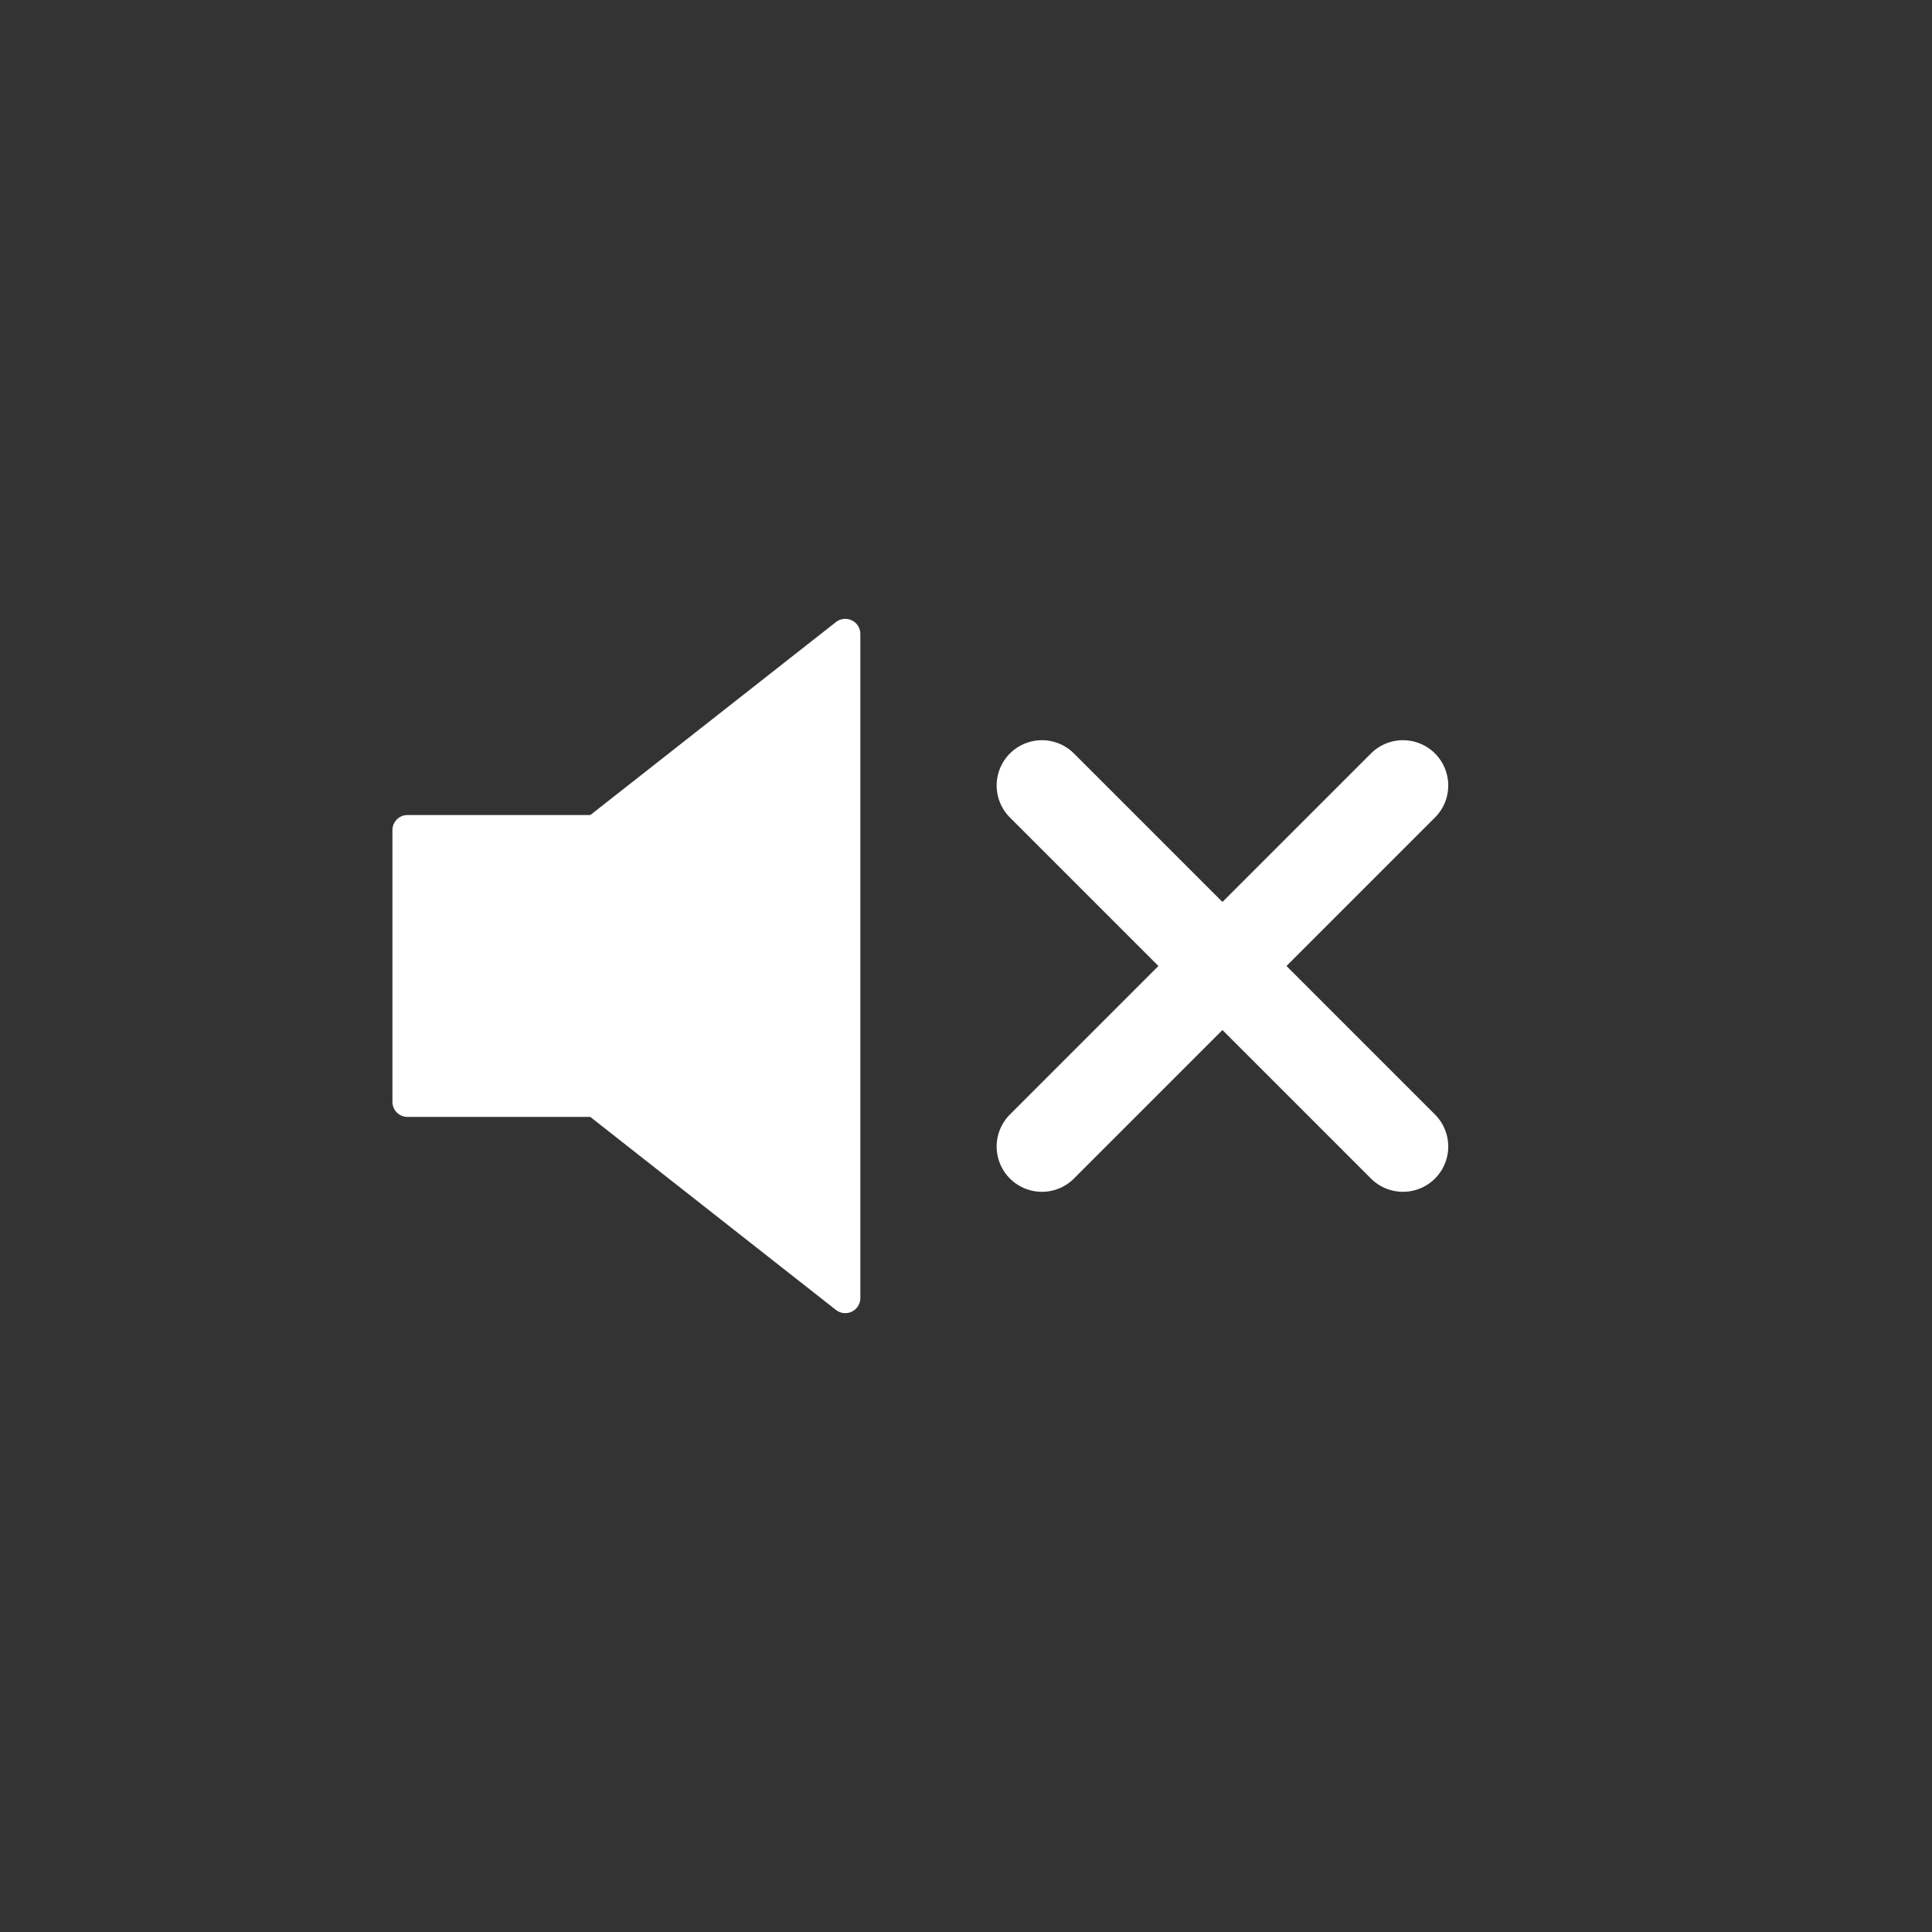 <?xml version="1.0" encoding="UTF-8" standalone="no"?>
<!-- Generator: Adobe Illustrator 16.0.0, SVG Export Plug-In . SVG Version: 6.00 Build 0)  -->

<svg
   xmlns:dc="http://purl.org/dc/elements/1.1/"
   xmlns:cc="http://creativecommons.org/ns#"
   xmlns:rdf="http://www.w3.org/1999/02/22-rdf-syntax-ns#"
   xmlns:svg="http://www.w3.org/2000/svg"
   xmlns="http://www.w3.org/2000/svg"
   xmlns:sodipodi="http://sodipodi.sourceforge.net/DTD/sodipodi-0.dtd"
   xmlns:inkscape="http://www.inkscape.org/namespaces/inkscape"
   version="1.1"
   id="Calque_1"
   x="0px"
   y="0px"
   width="64"
   height="64"
   viewBox="0 0 64 64"
   enable-background="new 0 0 64 64"
   xml:space="preserve"
   inkscape:version="0.92.3 (2405546, 2018-03-11)"
   sodipodi:docname="menu_volume_mute.svg"
   inkscape:export-filename="G:\Github\retroarch-assets\xmb\monochrome\png\menu_stream.png"
   inkscape:export-xdpi="360"
   inkscape:export-ydpi="360"><rect x="0" y="0" width="64" height="64" fill="#333333" stroke="none"/><defs
     id="defs4711"><inkscape:perspective
       sodipodi:type="inkscape:persp3d"
       inkscape:vp_x="0 : 32 : 1"
       inkscape:vp_y="0 : 1000 : 0"
       inkscape:vp_z="64 : 32 : 1"
       inkscape:persp3d-origin="32 : 21.333333 : 1"
       id="perspective848" /></defs><sodipodi:namedview
     pagecolor="#808080"
     bordercolor="#666666"
     borderopacity="1"
     objecttolerance="10"
     gridtolerance="10"
     guidetolerance="10"
     inkscape:pageopacity="0"
     inkscape:pageshadow="2"
     inkscape:window-width="1920"
     inkscape:window-height="1017"
     id="namedview4709"
     showgrid="false"
     inkscape:zoom="5.6568543"
     inkscape:cx="-1.2736128"
     inkscape:cy="11.279086"
     inkscape:window-x="-8"
     inkscape:window-y="-8"
     inkscape:window-maximized="1"
     inkscape:current-layer="g890"
     showguides="true"
     inkscape:guide-bbox="true"><inkscape:grid
       type="xygrid"
       id="grid4133"
       empspacing="4" /></sodipodi:namedview><g
     id="g890"><rect
       y="27.496"
       x="13.496"
       height="9.007"
       width="11.007"
       id="rect864"
       style="opacity:1;vector-effect:none;fill:#ffffff;fill-opacity:1;fill-rule:nonzero;stroke:#ffffff;stroke-width:0.993;stroke-linecap:round;stroke-linejoin:round;stroke-miterlimit:4;stroke-dasharray:none;stroke-dashoffset:0;stroke-opacity:1;paint-order:stroke fill markers" /><path
       sodipodi:nodetypes="cccc"
       inkscape:connector-curvature="0"
       id="rect870"
       d="M 14,32 28,21 V 43 Z"
       style="opacity:1;vector-effect:none;fill:#ffffff;fill-opacity:1;fill-rule:nonzero;stroke:#ffffff;stroke-width:1;stroke-linecap:round;stroke-linejoin:round;stroke-miterlimit:4;stroke-dasharray:none;stroke-dashoffset:0;stroke-opacity:1;paint-order:stroke fill markers" /><path
       sodipodi:nodetypes="cc"
       inkscape:connector-curvature="0"
       id="path2987"
       d="m 34.515,26.02 11.96,11.96"
       style="fill:#ffffff;fill-opacity:1;stroke:#ffffff;stroke-width:3;stroke-linecap:round;stroke-linejoin:round;stroke-miterlimit:4;stroke-dasharray:none;stroke-opacity:1" /><path
       style="fill:#ffffff;fill-opacity:1;stroke:#ffffff;stroke-width:3;stroke-linecap:round;stroke-linejoin:round;stroke-miterlimit:4;stroke-dasharray:none;stroke-opacity:1"
       d="M 46.475,26.02 34.515,37.98"
       id="path838"
       inkscape:connector-curvature="0"
       sodipodi:nodetypes="cc" /></g></svg>